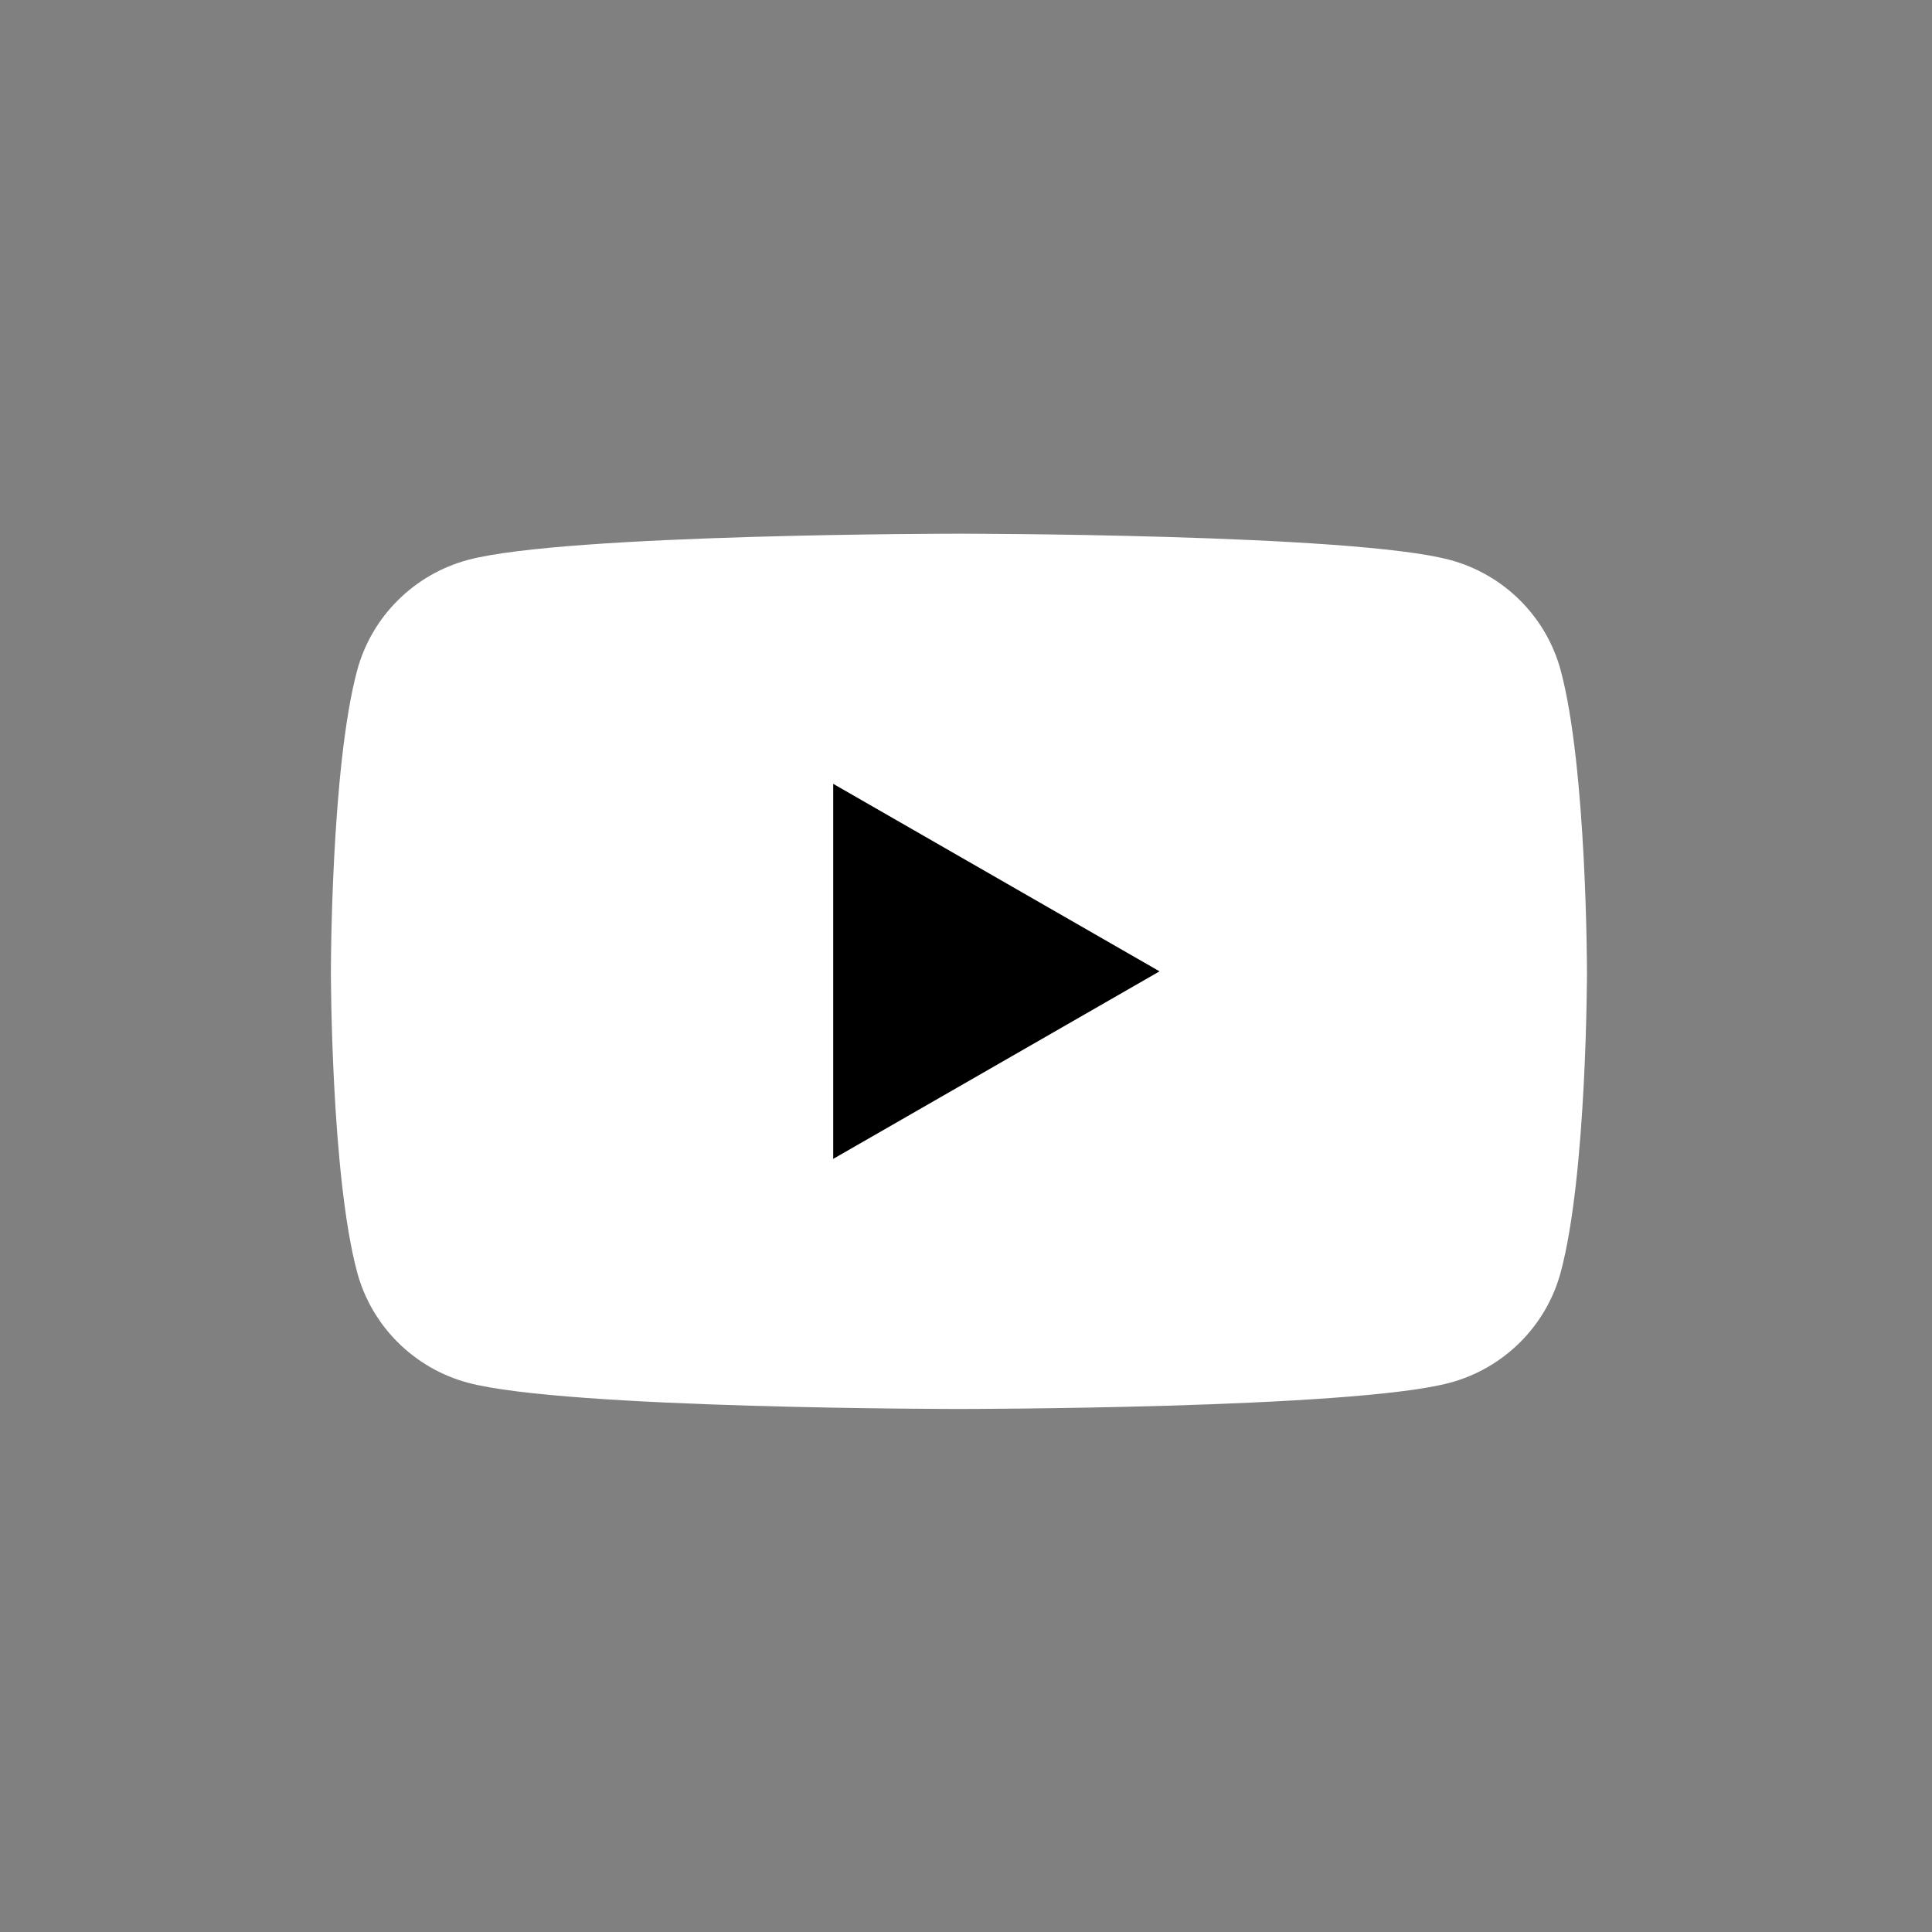 <svg width="181" height="181" viewBox="0 0 181 181" fill="none" xmlns="http://www.w3.org/2000/svg">
<rect x="0" y="0" width="181" height="181" fill="#808080" stroke="none"/>
<path d="M146.215 62.805C144.859 57.762 140.878 53.799 135.811 52.449C126.638 50 89.838 50 89.838 50C89.838 50 53.038 50 43.864 52.449C38.798 53.799 34.817 57.762 33.461 62.805C31 71.937 31 91 31 91C31 91 31 110.063 33.461 119.195C34.817 124.238 38.798 128.201 43.864 129.55C53.038 132 89.838 132 89.838 132C89.838 132 126.638 132 135.811 129.55C140.878 128.201 144.859 124.238 146.215 119.195C148.676 110.063 148.676 91 148.676 91C148.676 91 148.666 71.937 146.215 62.805Z" fill="white"/>
<path d="M78.059 108.57L108.631 91.001L78.059 73.433V108.57Z" fill="black"/>
</svg>

